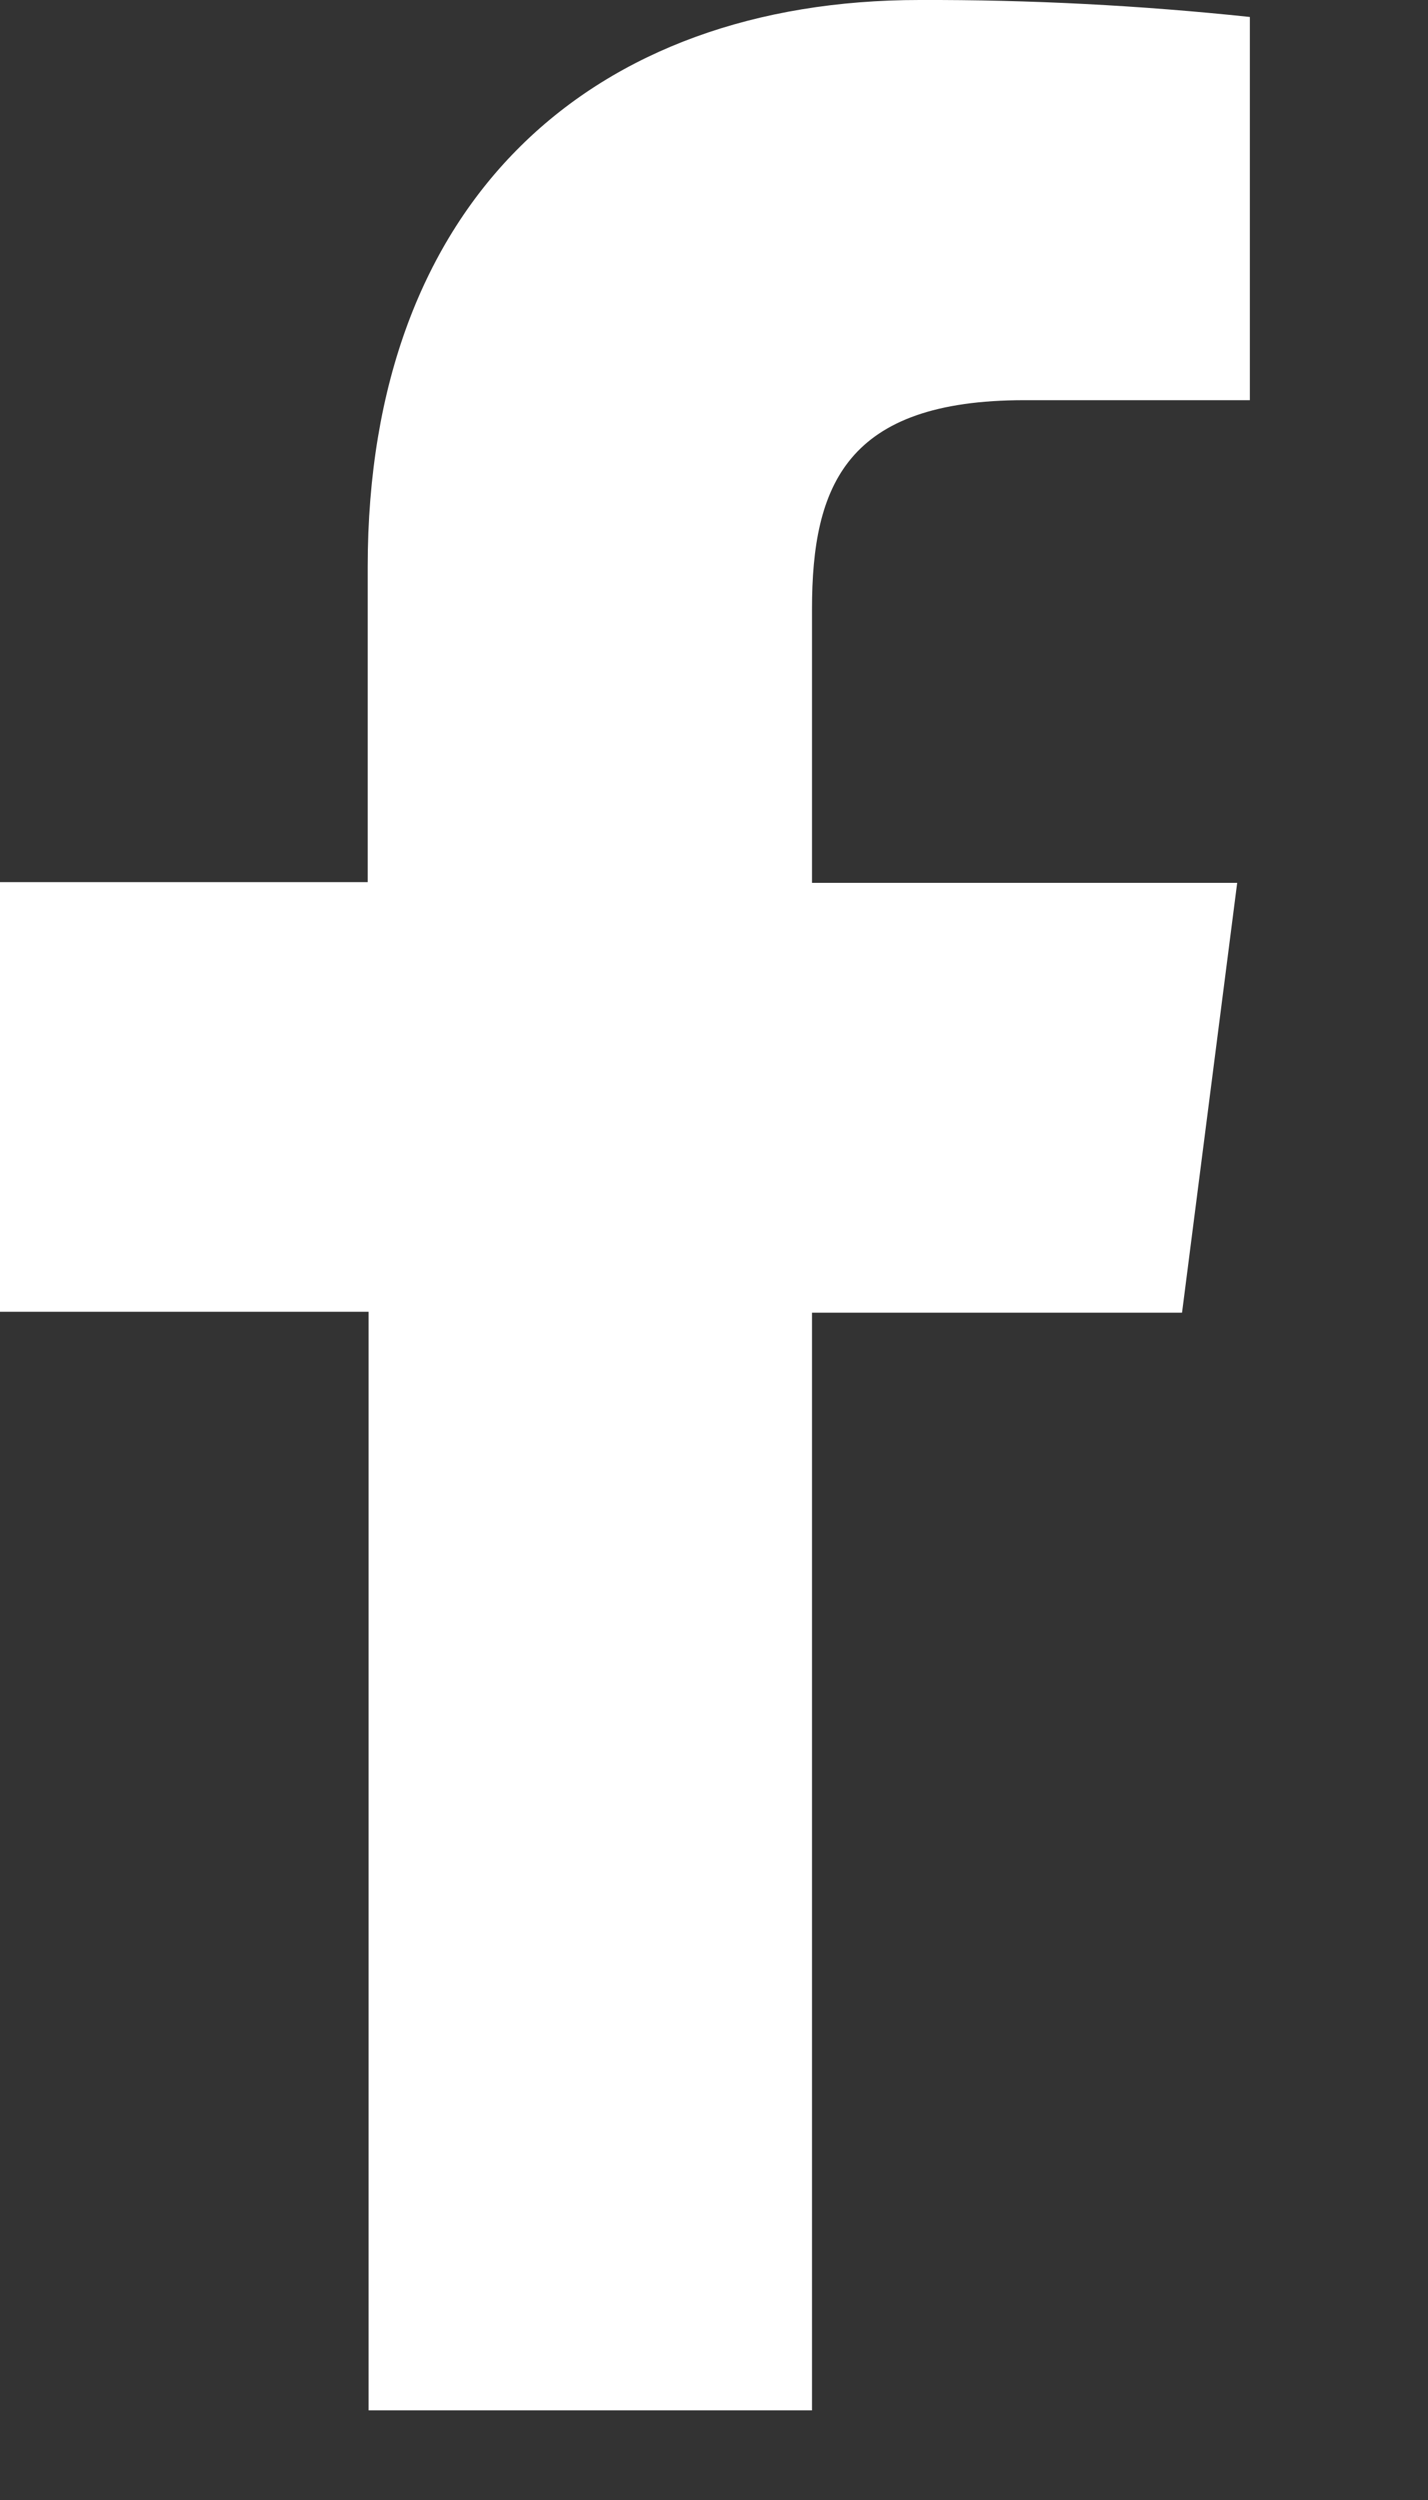 <svg width="8" height="14" viewBox="0 0 8 14" fill="none" xmlns="http://www.w3.org/2000/svg">
<rect x="0" y="0" width="8" height="14" fill="#333333" stroke="none"/>
<path d="M4.549 13.498V7.351H6.622L6.931 4.944H4.549V3.411C4.549 2.717 4.742 2.241 5.739 2.241H7.002V0.095C6.387 0.03 5.77 -0.002 5.152 0C3.319 0 2.06 1.119 2.06 3.173V4.94H0V7.346H2.065V13.498H4.549Z" fill="white"/>
</svg>

